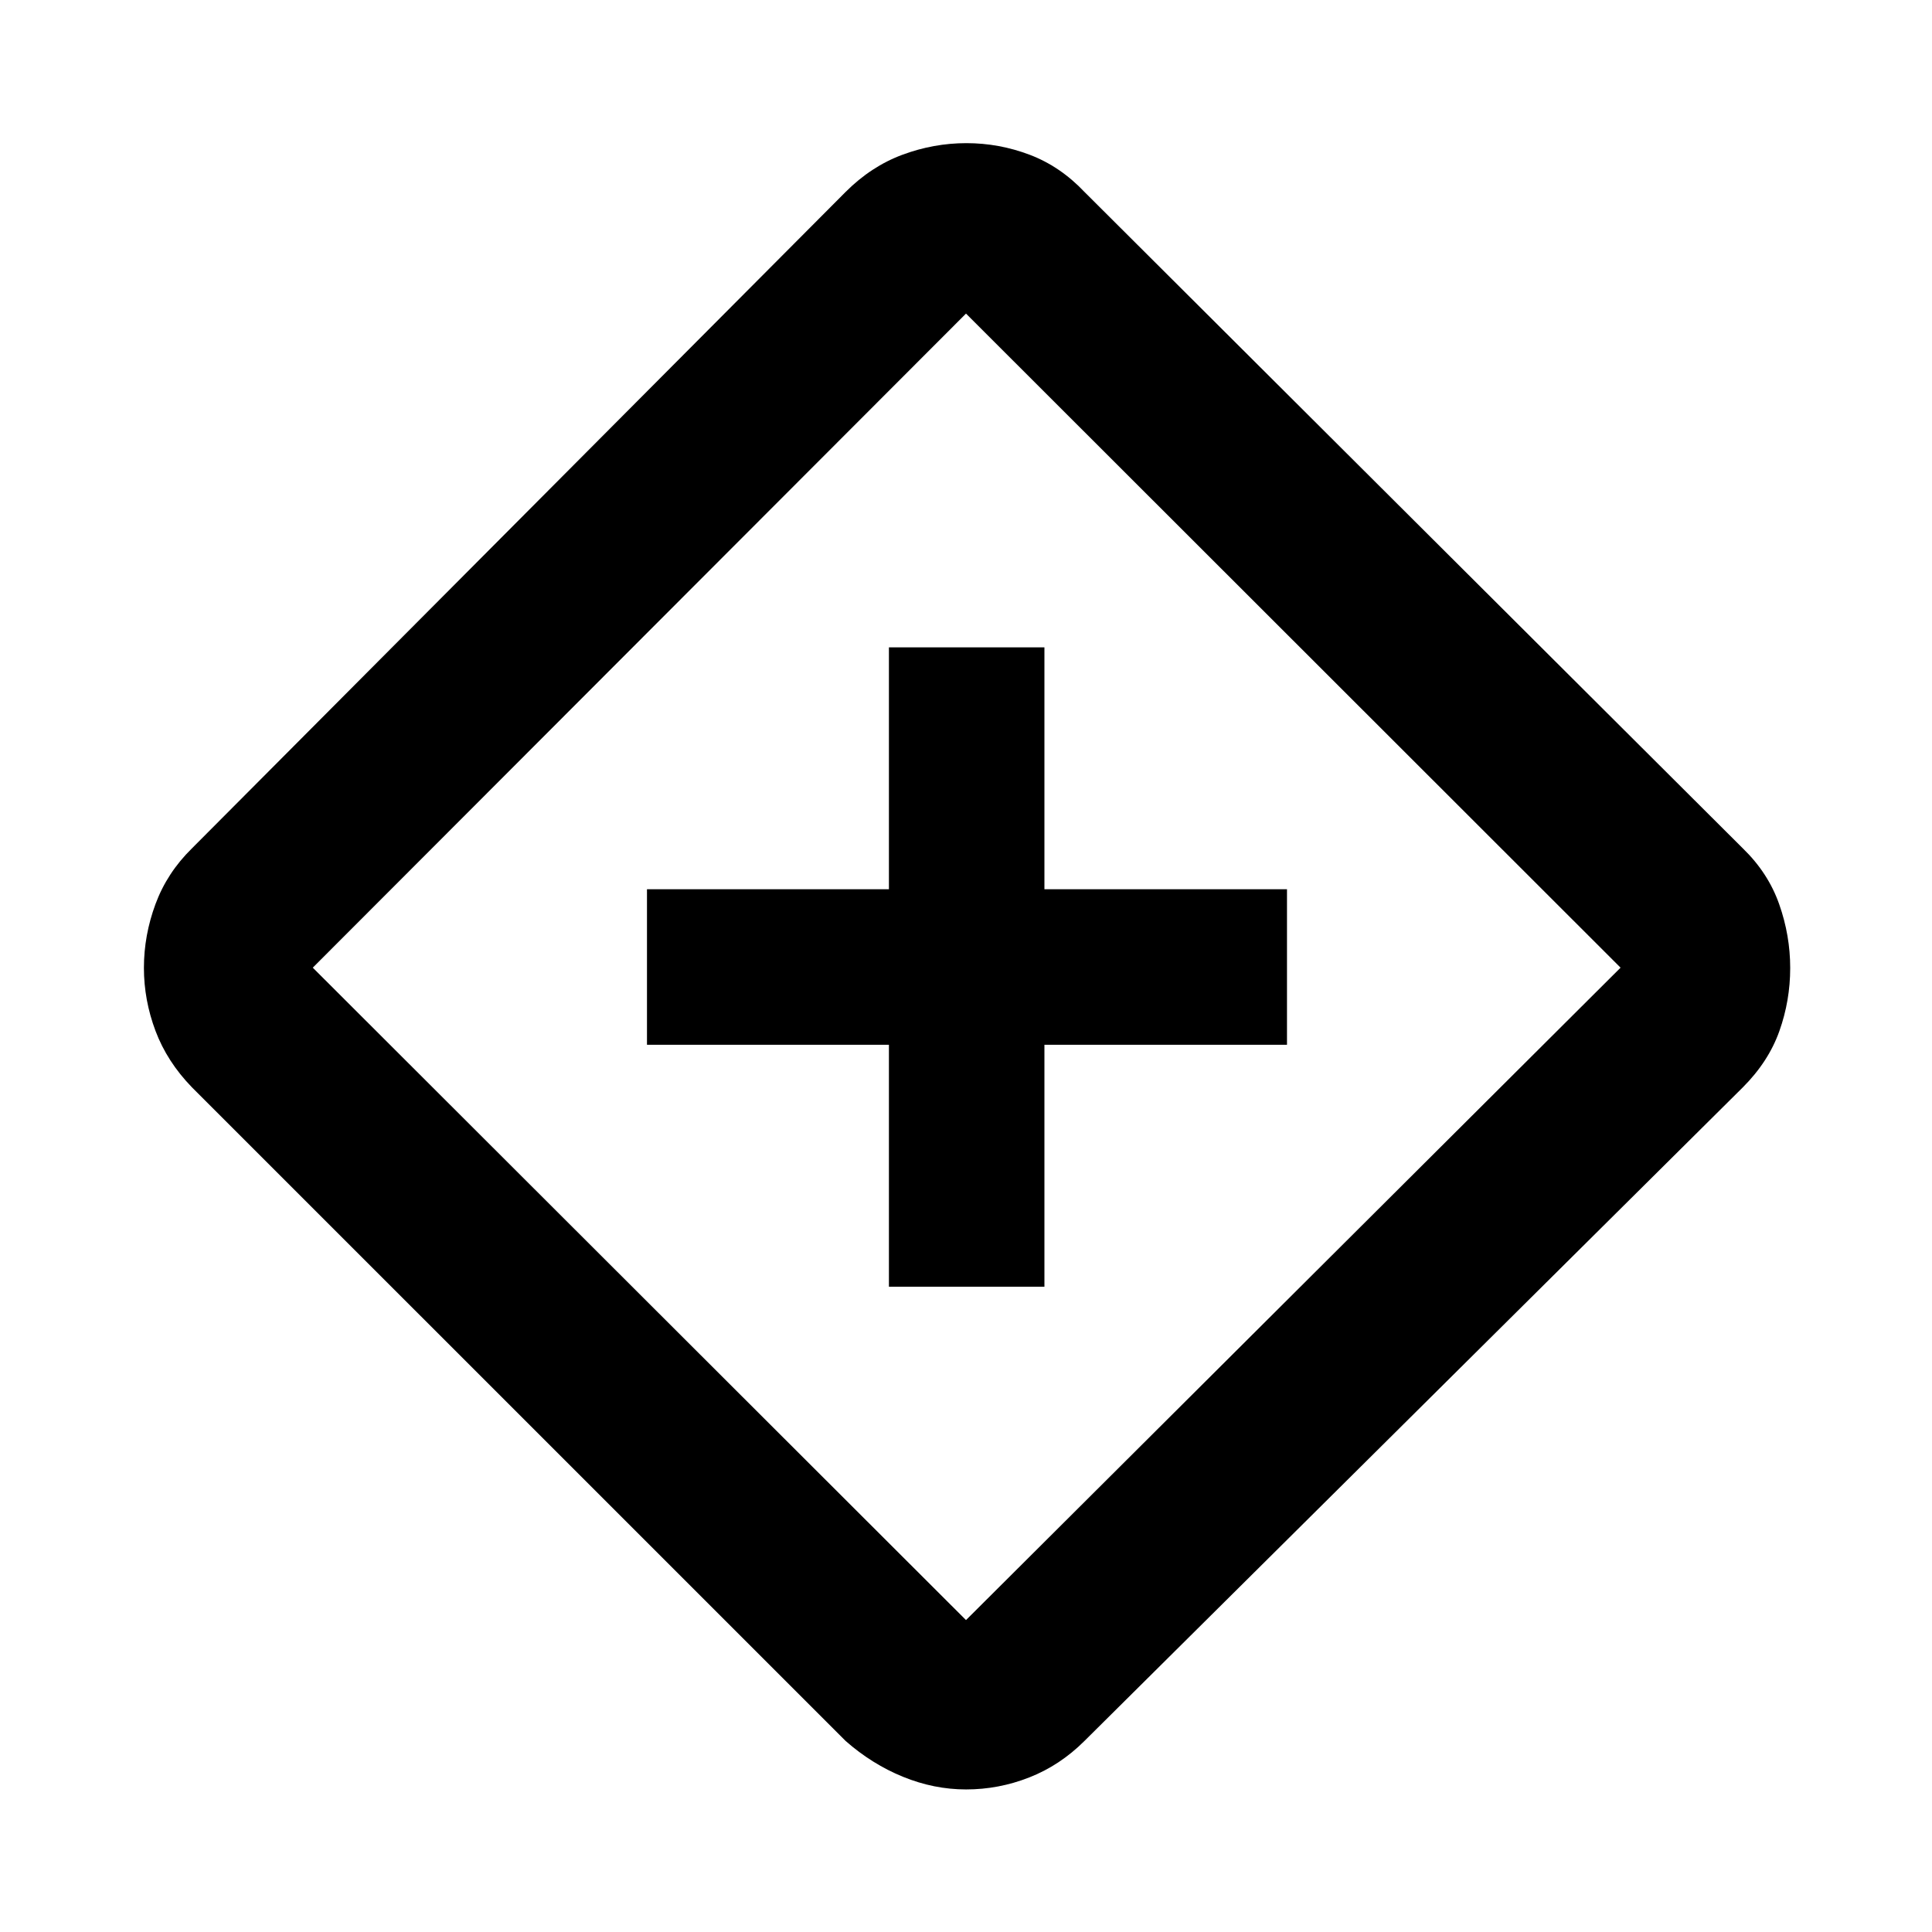 <svg xmlns="http://www.w3.org/2000/svg" height="40" viewBox="0 -960 960 960" width="40"><path d="M441.7-320.64h77.27v-120.22H639.5v-77.28H518.97v-120.19H441.7v120.19H321.48v77.28H441.7v120.22Zm38.33 249.8q-15.93 0-31.33-6.28-15.4-6.28-28.5-17.79L95.33-419.76q-12.3-12.69-18.06-27.99-5.76-15.31-5.76-31.31 0-16.19 5.76-31.73 5.76-15.55 18.06-27.62L420.15-864.6q12.75-12.76 28.27-18.51 15.52-5.76 31.77-5.76 16.24 0 31.43 5.76 15.18 5.75 27.22 18.46l327.21 326.24q12.56 12.18 18.02 27.71 5.47 15.52 5.47 31.7 0 16.19-5.39 31.36-5.4 15.18-18.15 27.94L538.84-94.91q-12.2 12.14-27.4 18.1-15.19 5.97-31.41 5.97Zm-.03-84.15 325.25-324.18L480-804.18 155.42-479.17 480-154.99Zm.67-325.01Z"/></svg>